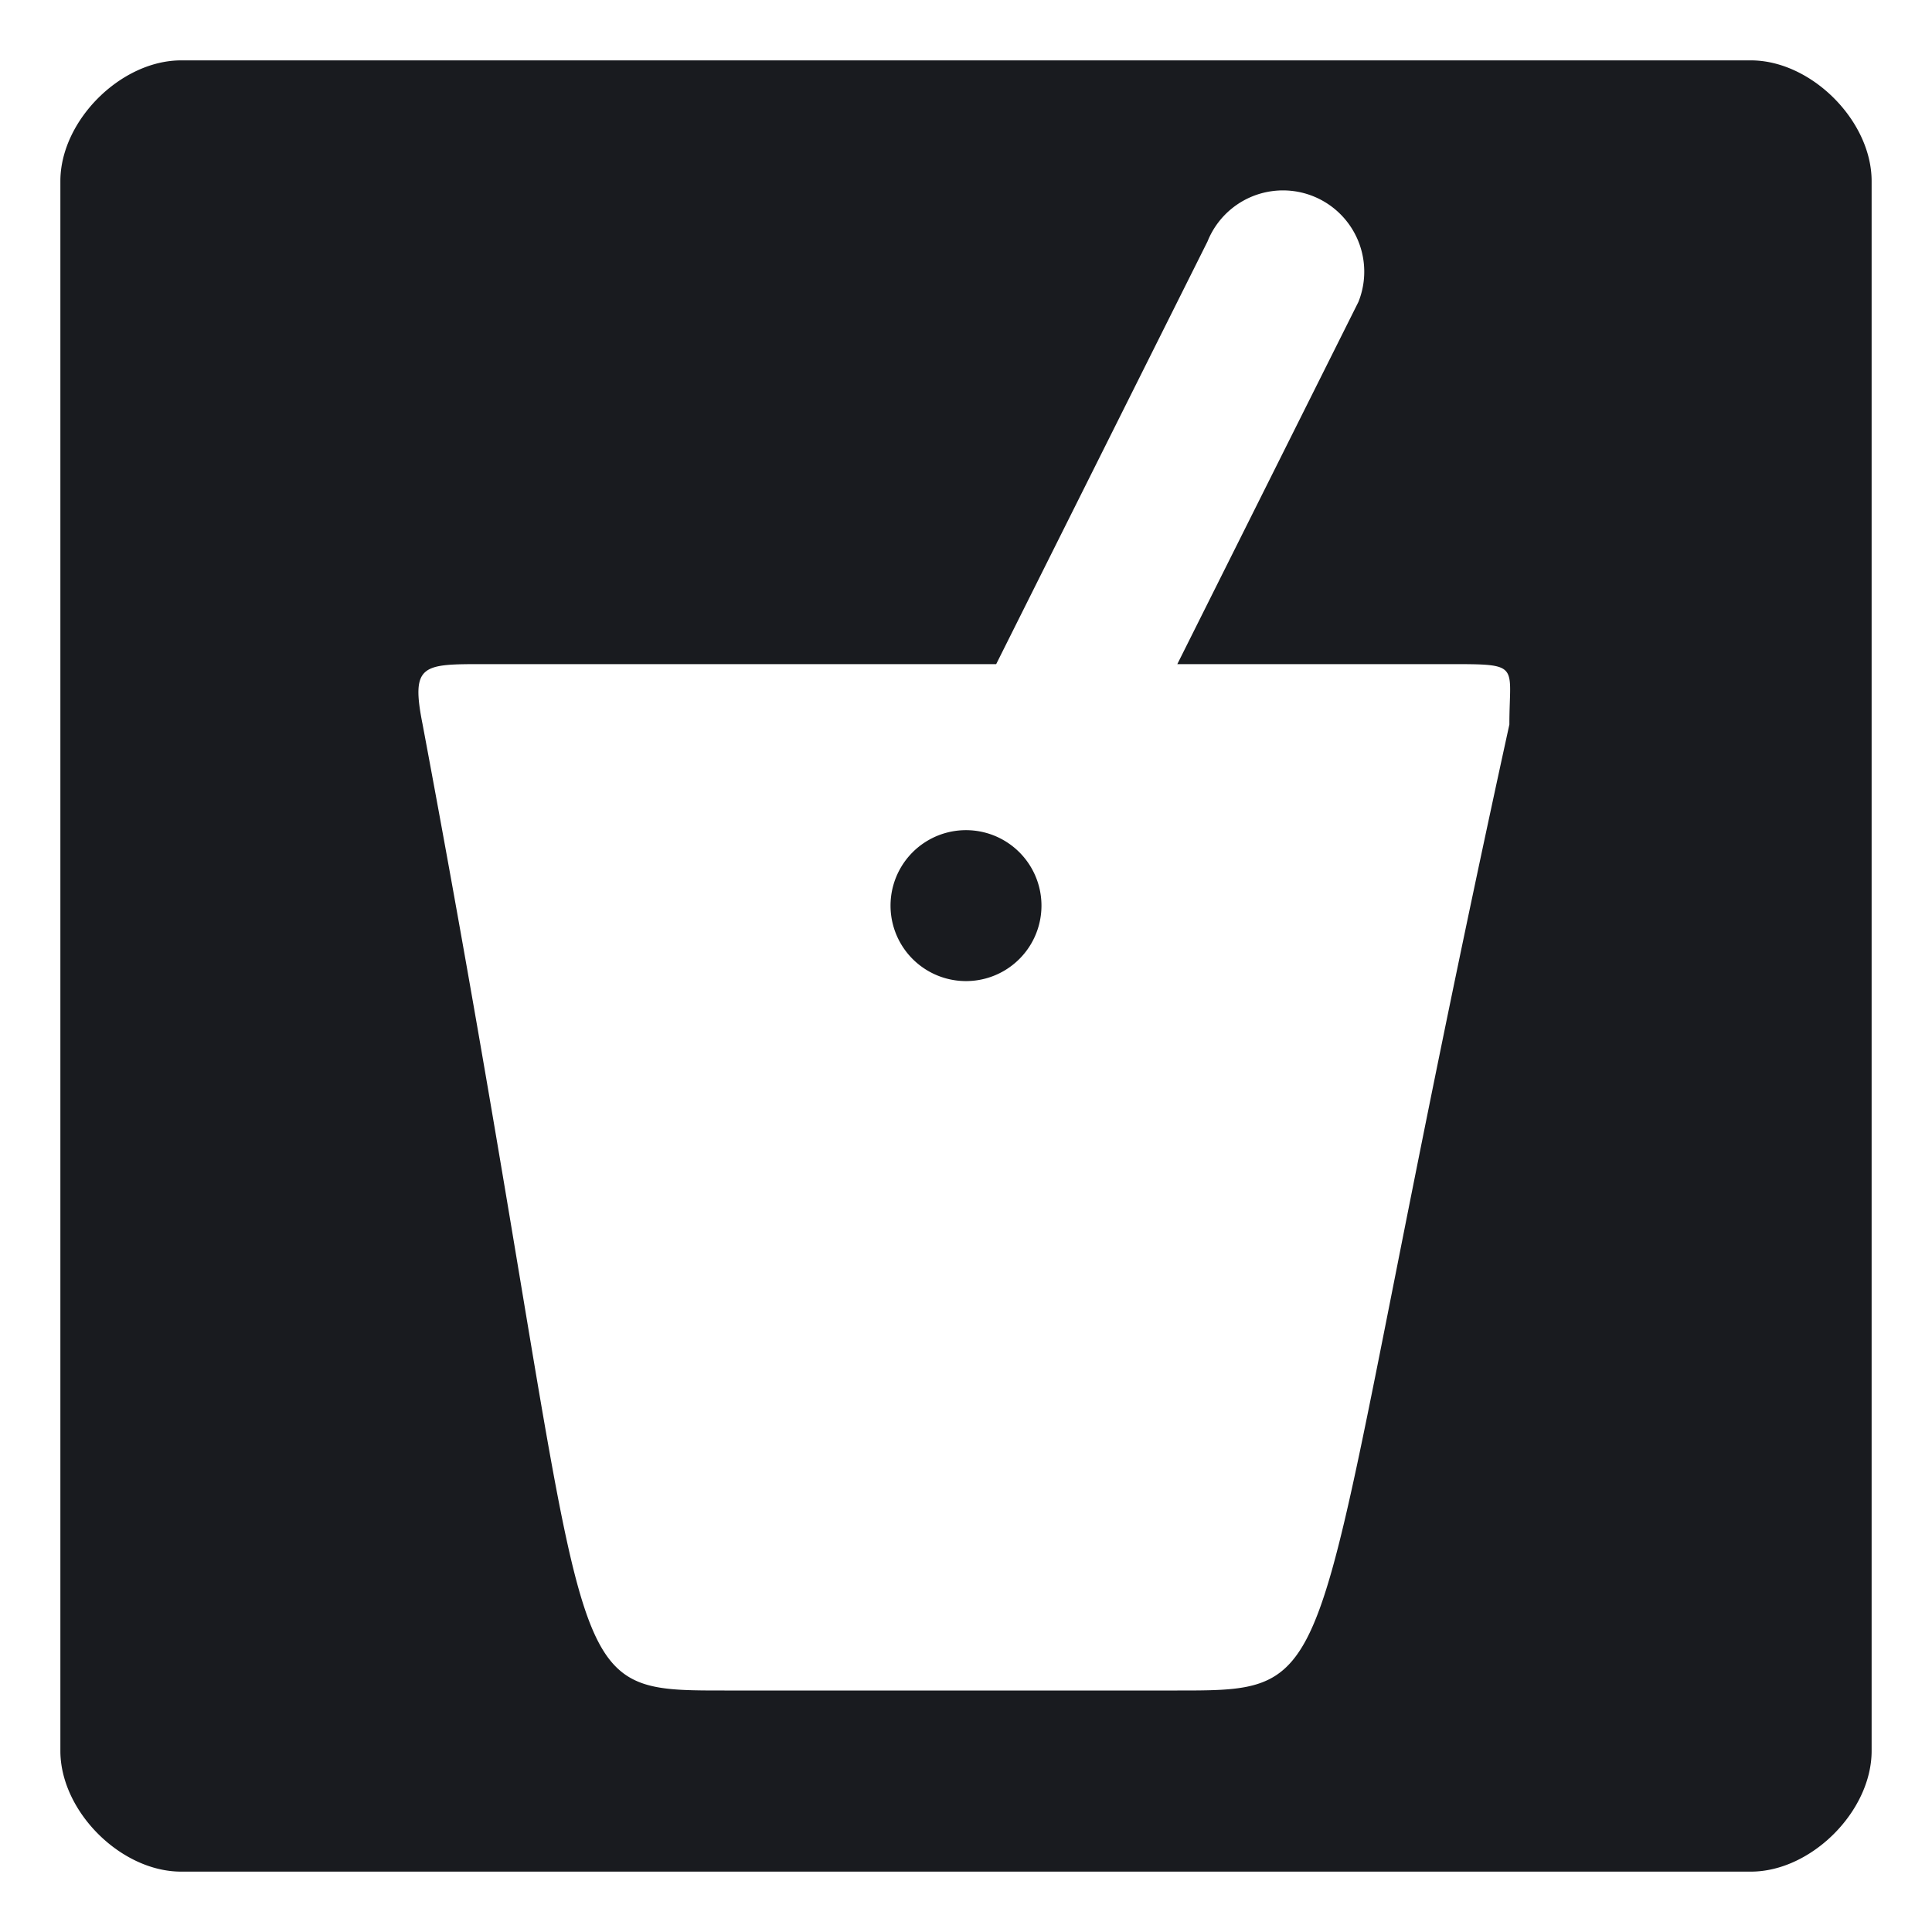<svg
  width="32"
  height="32"
  viewBox="0 0 32 32"
  xmlns="http://www.w3.org/2000/svg">
  <style>
    path {
      fill: #191b1f;
    }
    @media (prefers-color-scheme: dark) {
      path {
        fill: #d1d3d7;
      }
    }
  </style>
  <path
    d="M 29 31 C 30 31 31 30 31 29 L 31 3 C 31 2 30 1 29 1 L 3 1 C 2 1 1 2 1 3 L 1 29 C 1 30 2 31 3 31 L 29 31 M 12 28 C 9 28 10 28 7 12 C 6.8 11 7 11 8 11 L 16.5 11 L 20 4 A 1 1 0 1 1 22.5 5 L 19.5 11 L 24 11 C 25.2 11 25 11 25 12 C 21.5 28 22.5 28 19.5 28 L 12 28 M 14.75 15 A 1.25 1.25 0 0 0 17.25 15 A 1.25 1.25 0 0 0 14.75 15"/>
</svg>